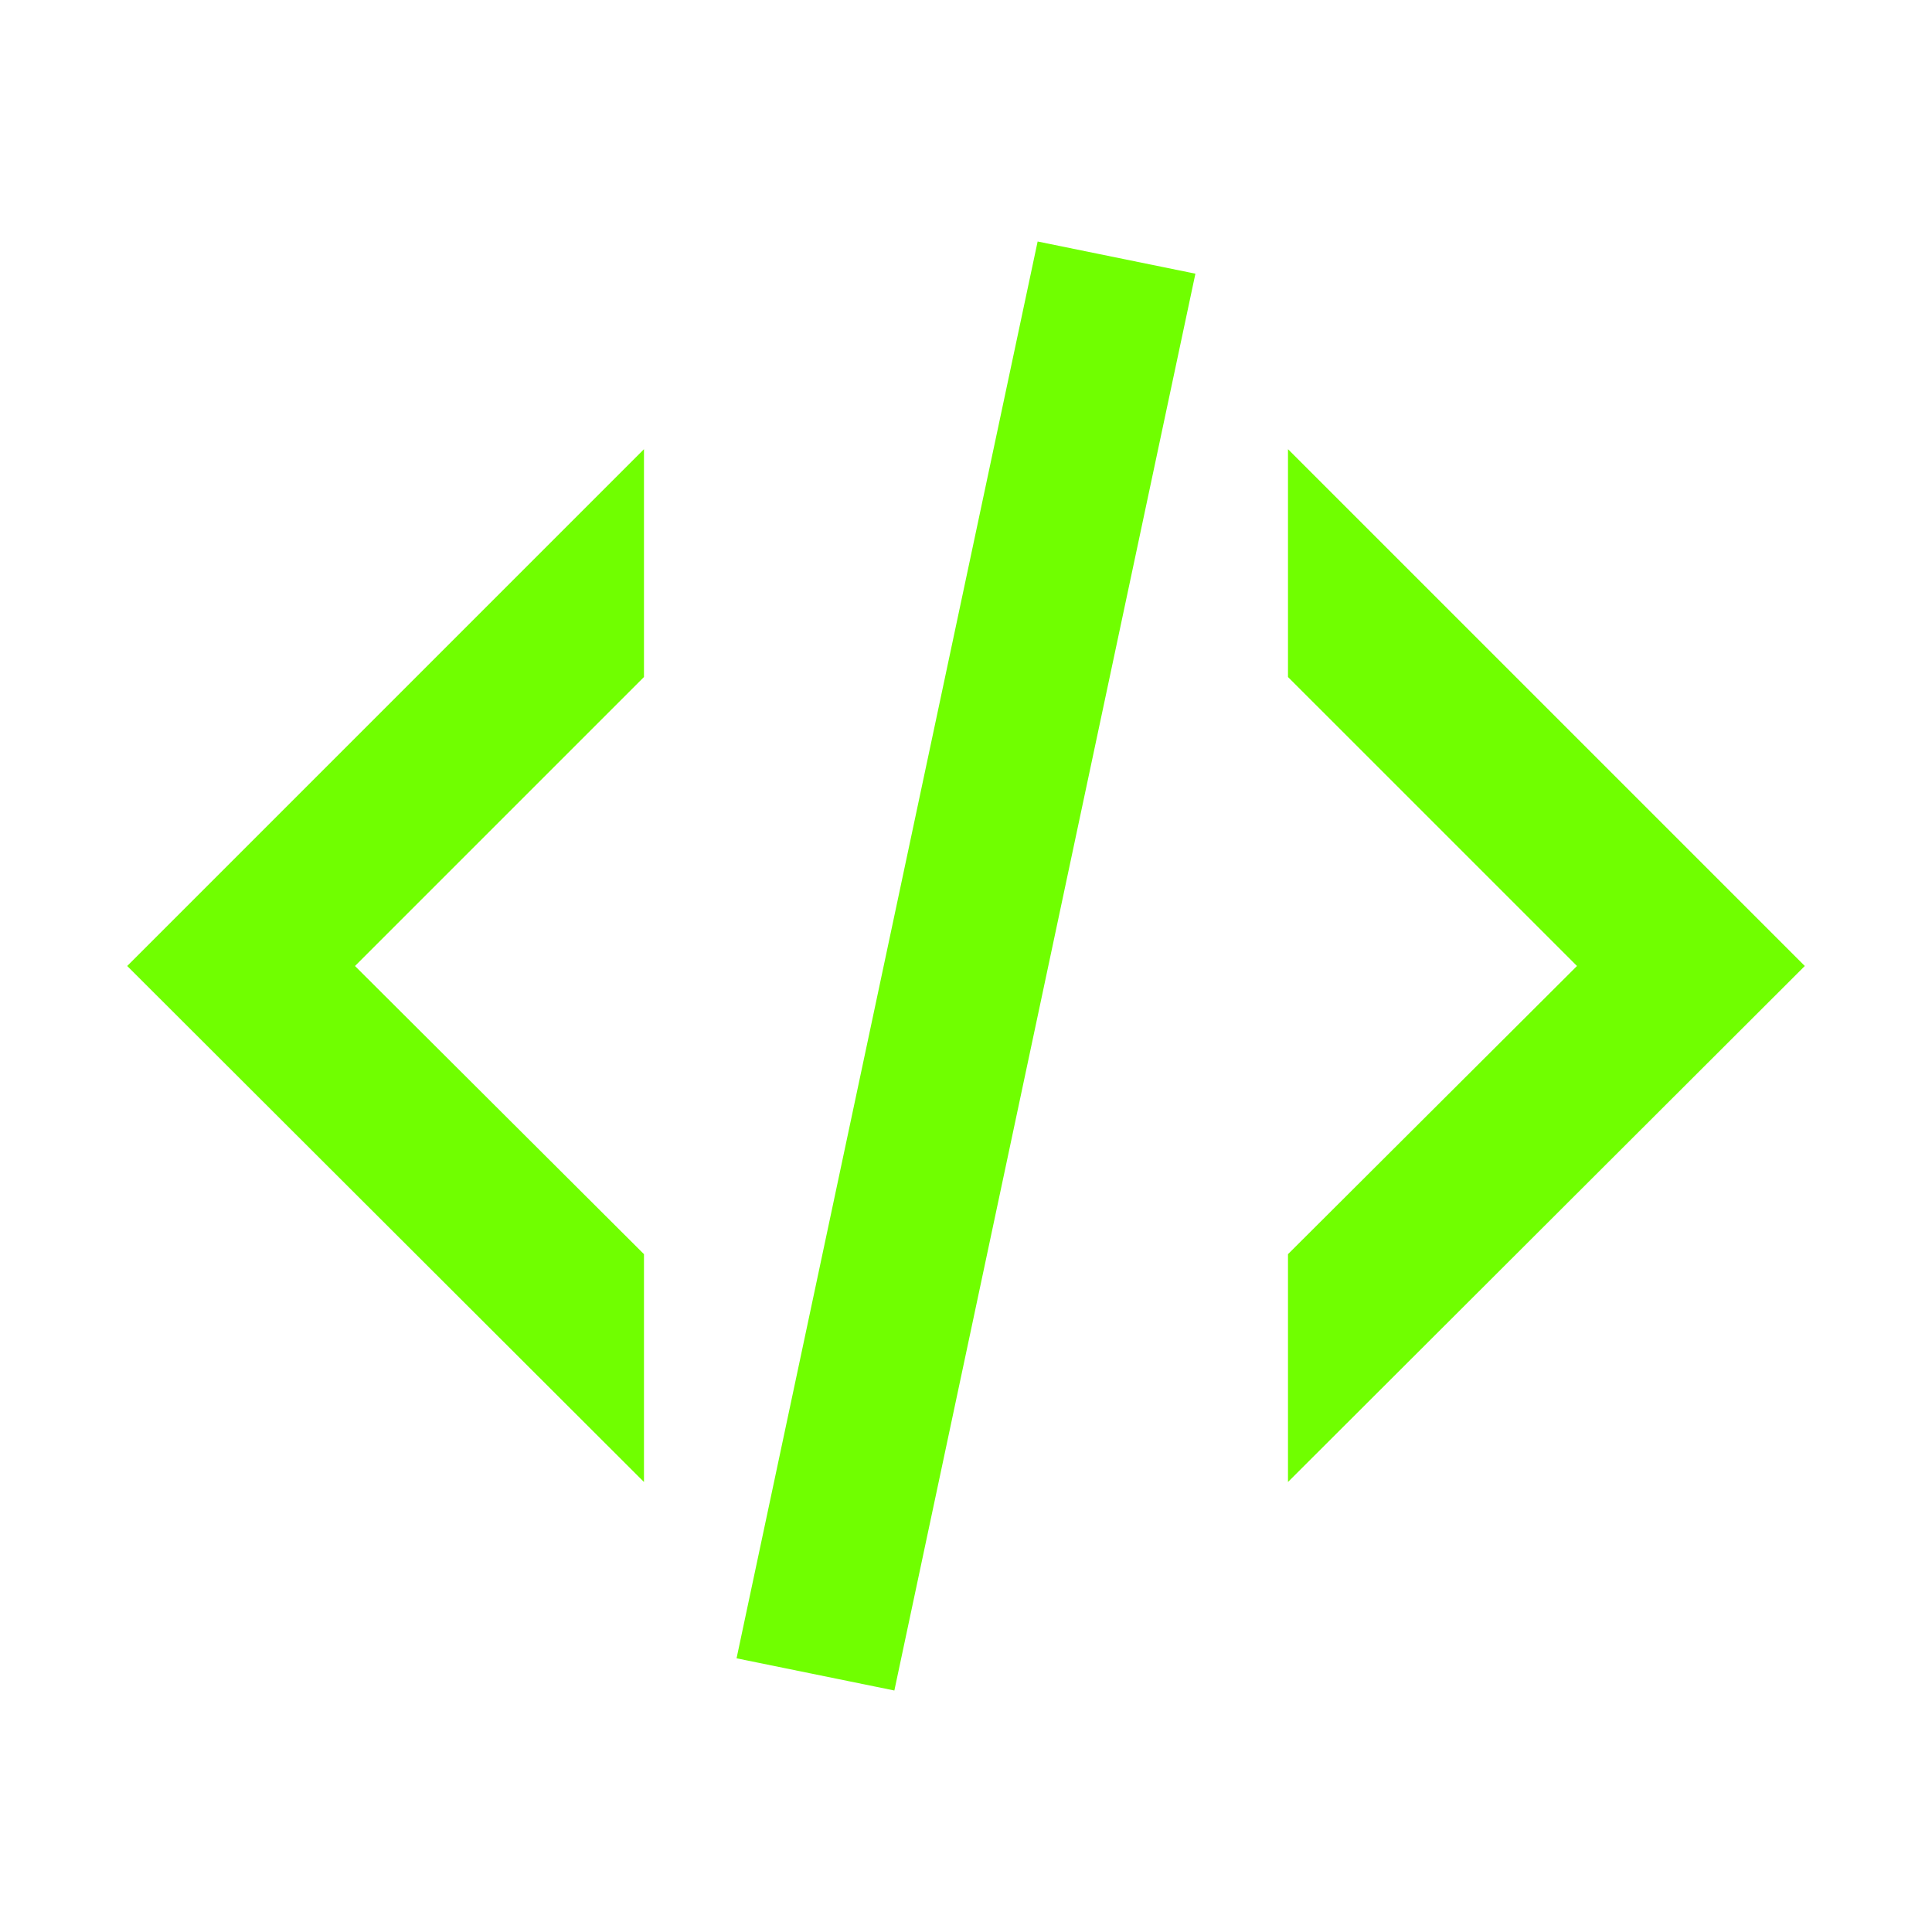 <svg width="50" height="50" viewBox="0 0 50 50" fill="none" xmlns="http://www.w3.org/2000/svg">
<path d="M26.854 6.25L30.937 7.083L23.146 43.75L19.062 42.917L26.854 6.25ZM40.812 25L33.333 17.521V11.625L46.708 25L33.333 38.354V32.458L40.812 25ZM3.292 25L16.666 11.625V17.521L9.187 25L16.666 32.458V38.354L3.292 25Z" fill="#70FF00"/>
</svg>
